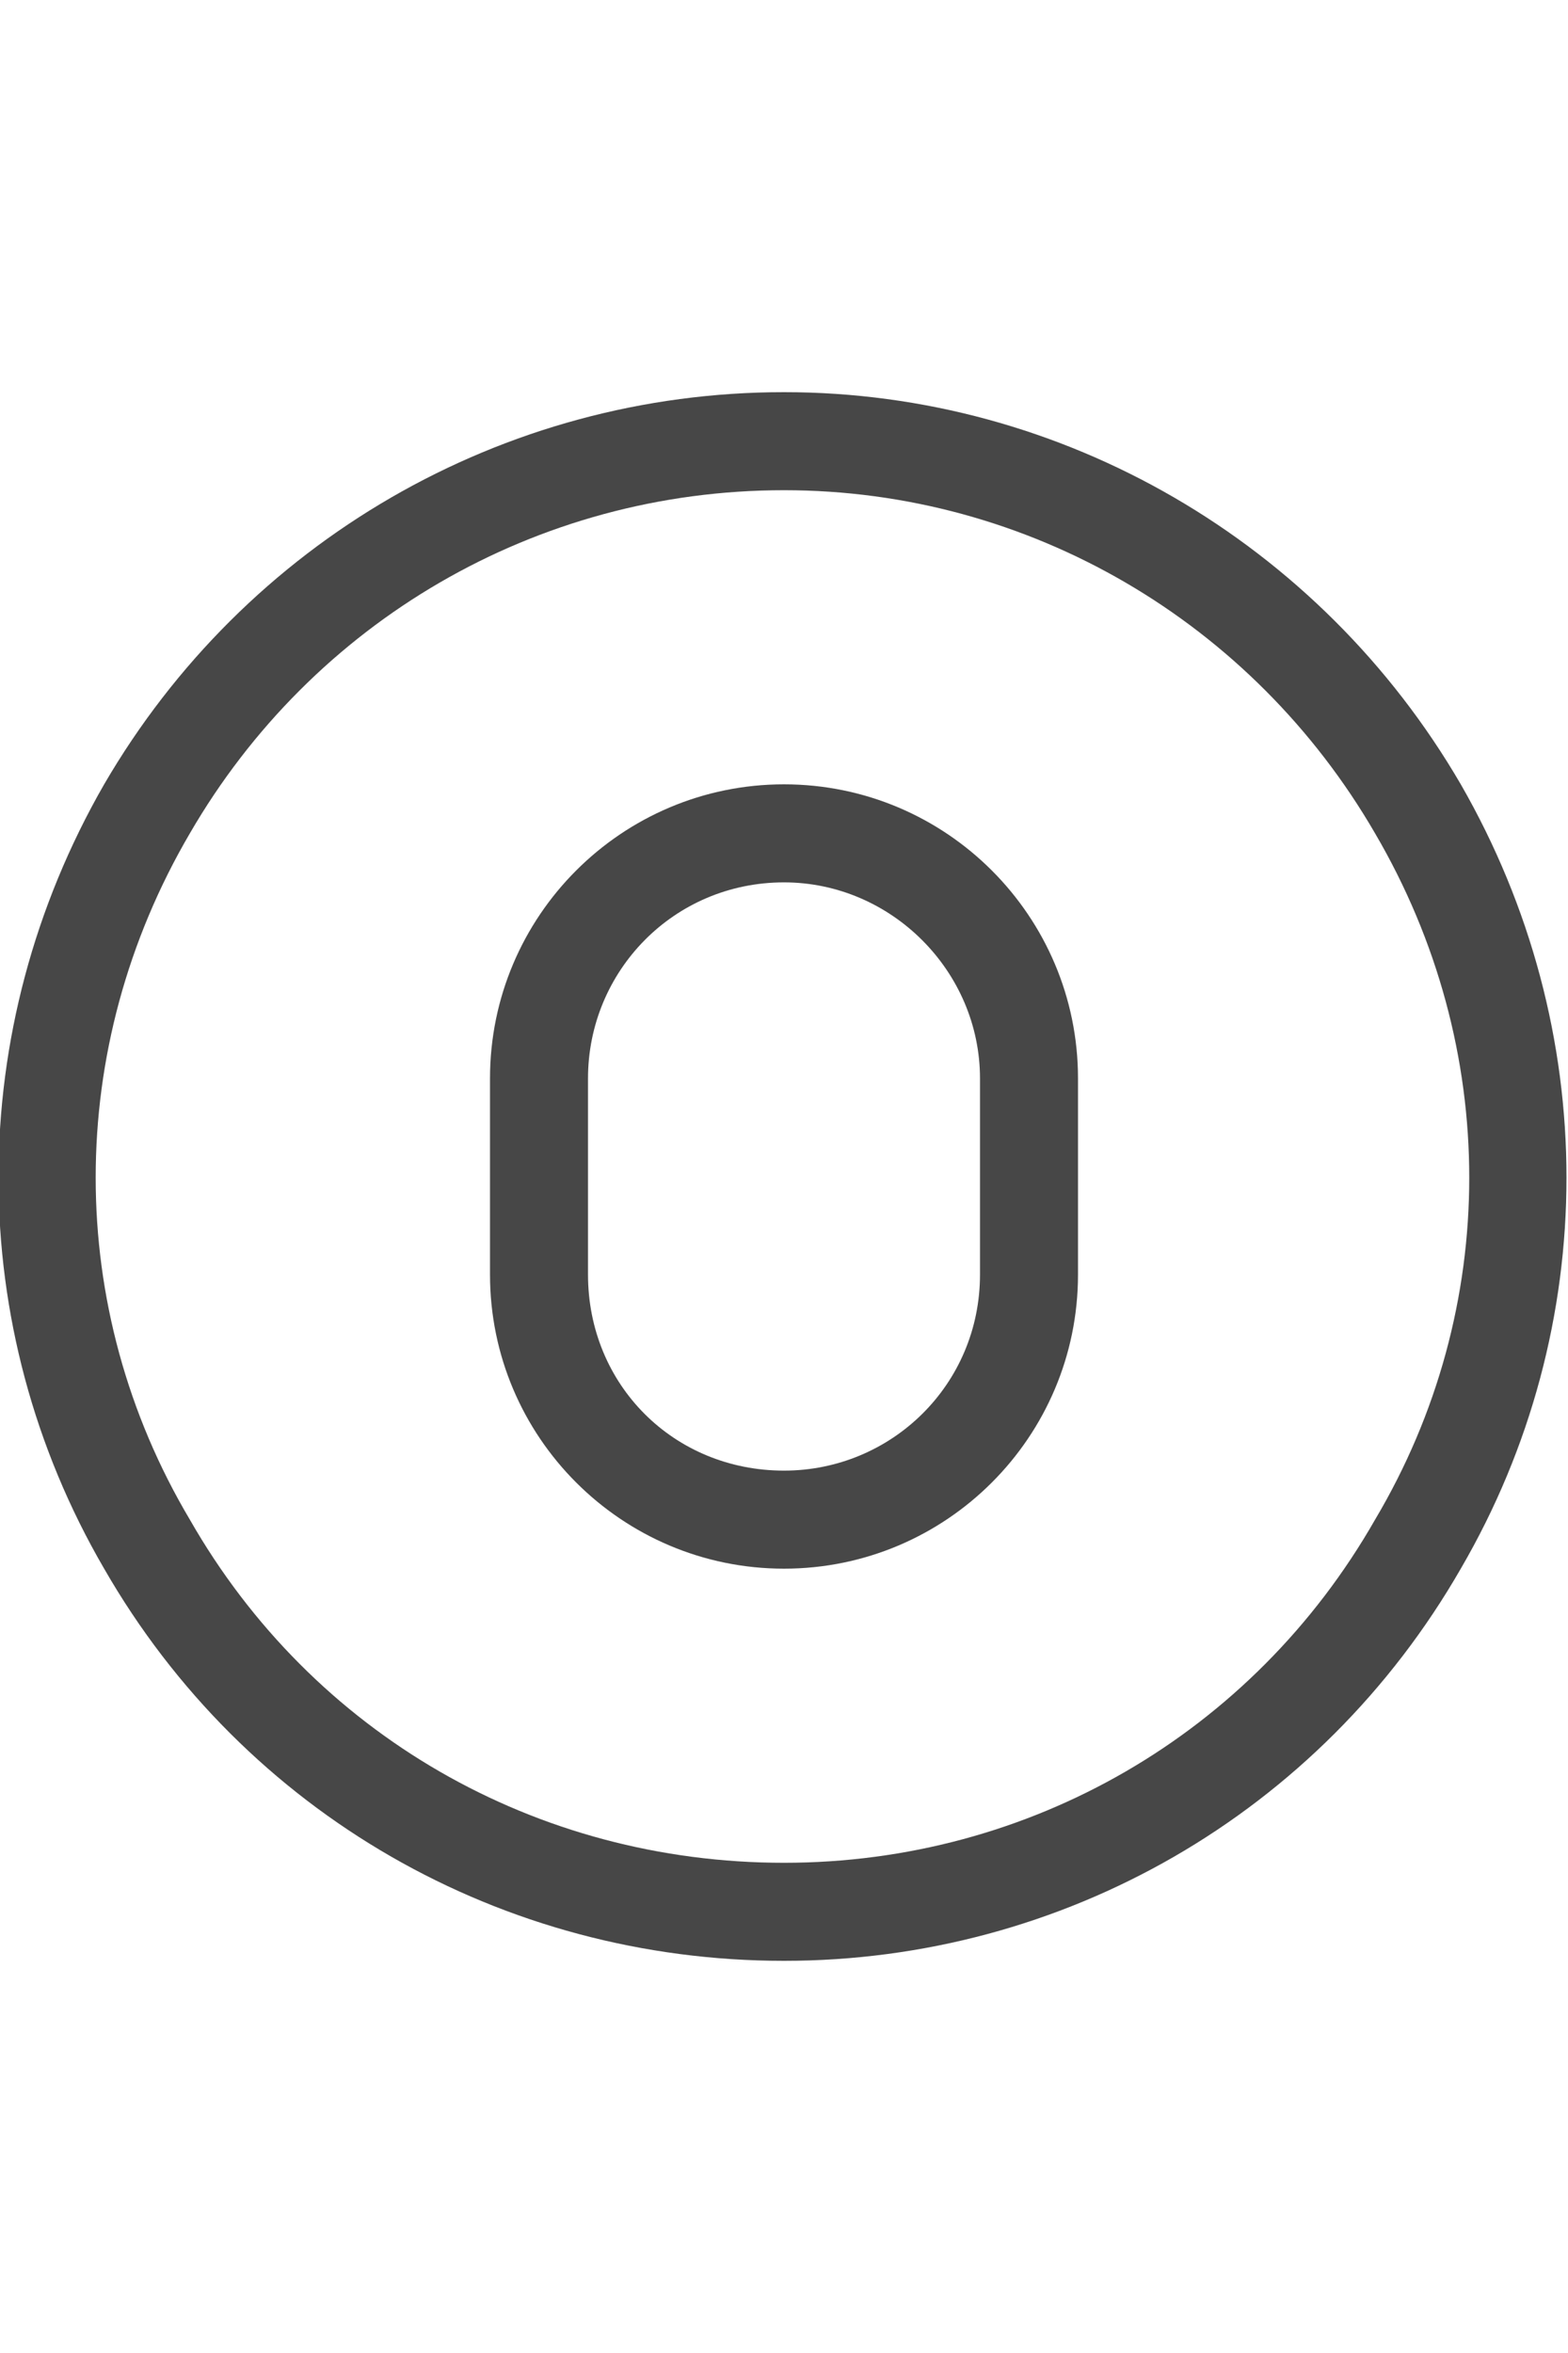 <svg width="24" height="36" viewBox="0 0 24 36" fill="none" xmlns="http://www.w3.org/2000/svg">
<g id="label-paired / xl / circle-zero-xl / regular" clip-path="url(#clip0_2556_19526)">
<path id="icon" d="M12 7.5C8.203 7.5 4.781 9.516 2.906 12.75C0.984 16.031 0.984 20.016 2.906 23.25C4.781 26.531 8.203 28.5 12 28.5C15.75 28.5 19.172 26.531 21.047 23.25C22.969 20.016 22.969 16.031 21.047 12.75C19.172 9.516 15.75 7.5 12 7.5ZM12 30C7.688 30 3.75 27.75 1.594 24C-0.562 20.297 -0.562 15.75 1.594 12C3.75 8.297 7.688 6 12 6C16.266 6 20.203 8.297 22.359 12C24.516 15.75 24.516 20.297 22.359 24C20.203 27.75 16.266 30 12 30ZM12 12C14.484 12 16.5 14.016 16.5 16.5V19.5C16.5 21.984 14.484 24 12 24C9.516 24 7.5 21.984 7.5 19.5V16.5C7.5 14.016 9.516 12 12 12ZM9 16.5V19.5C9 21.188 10.312 22.5 12 22.5C13.641 22.5 15 21.188 15 19.5V16.5C15 14.859 13.641 13.5 12 13.5C10.312 13.5 9 14.859 9 16.5Z" fill="black" fill-opacity="0.72"/>
</g>
<defs>
<clipPath id="clip0_2556_19526">
<rect width="24" height="36" fill="white"/>
</clipPath>
</defs>
</svg>
